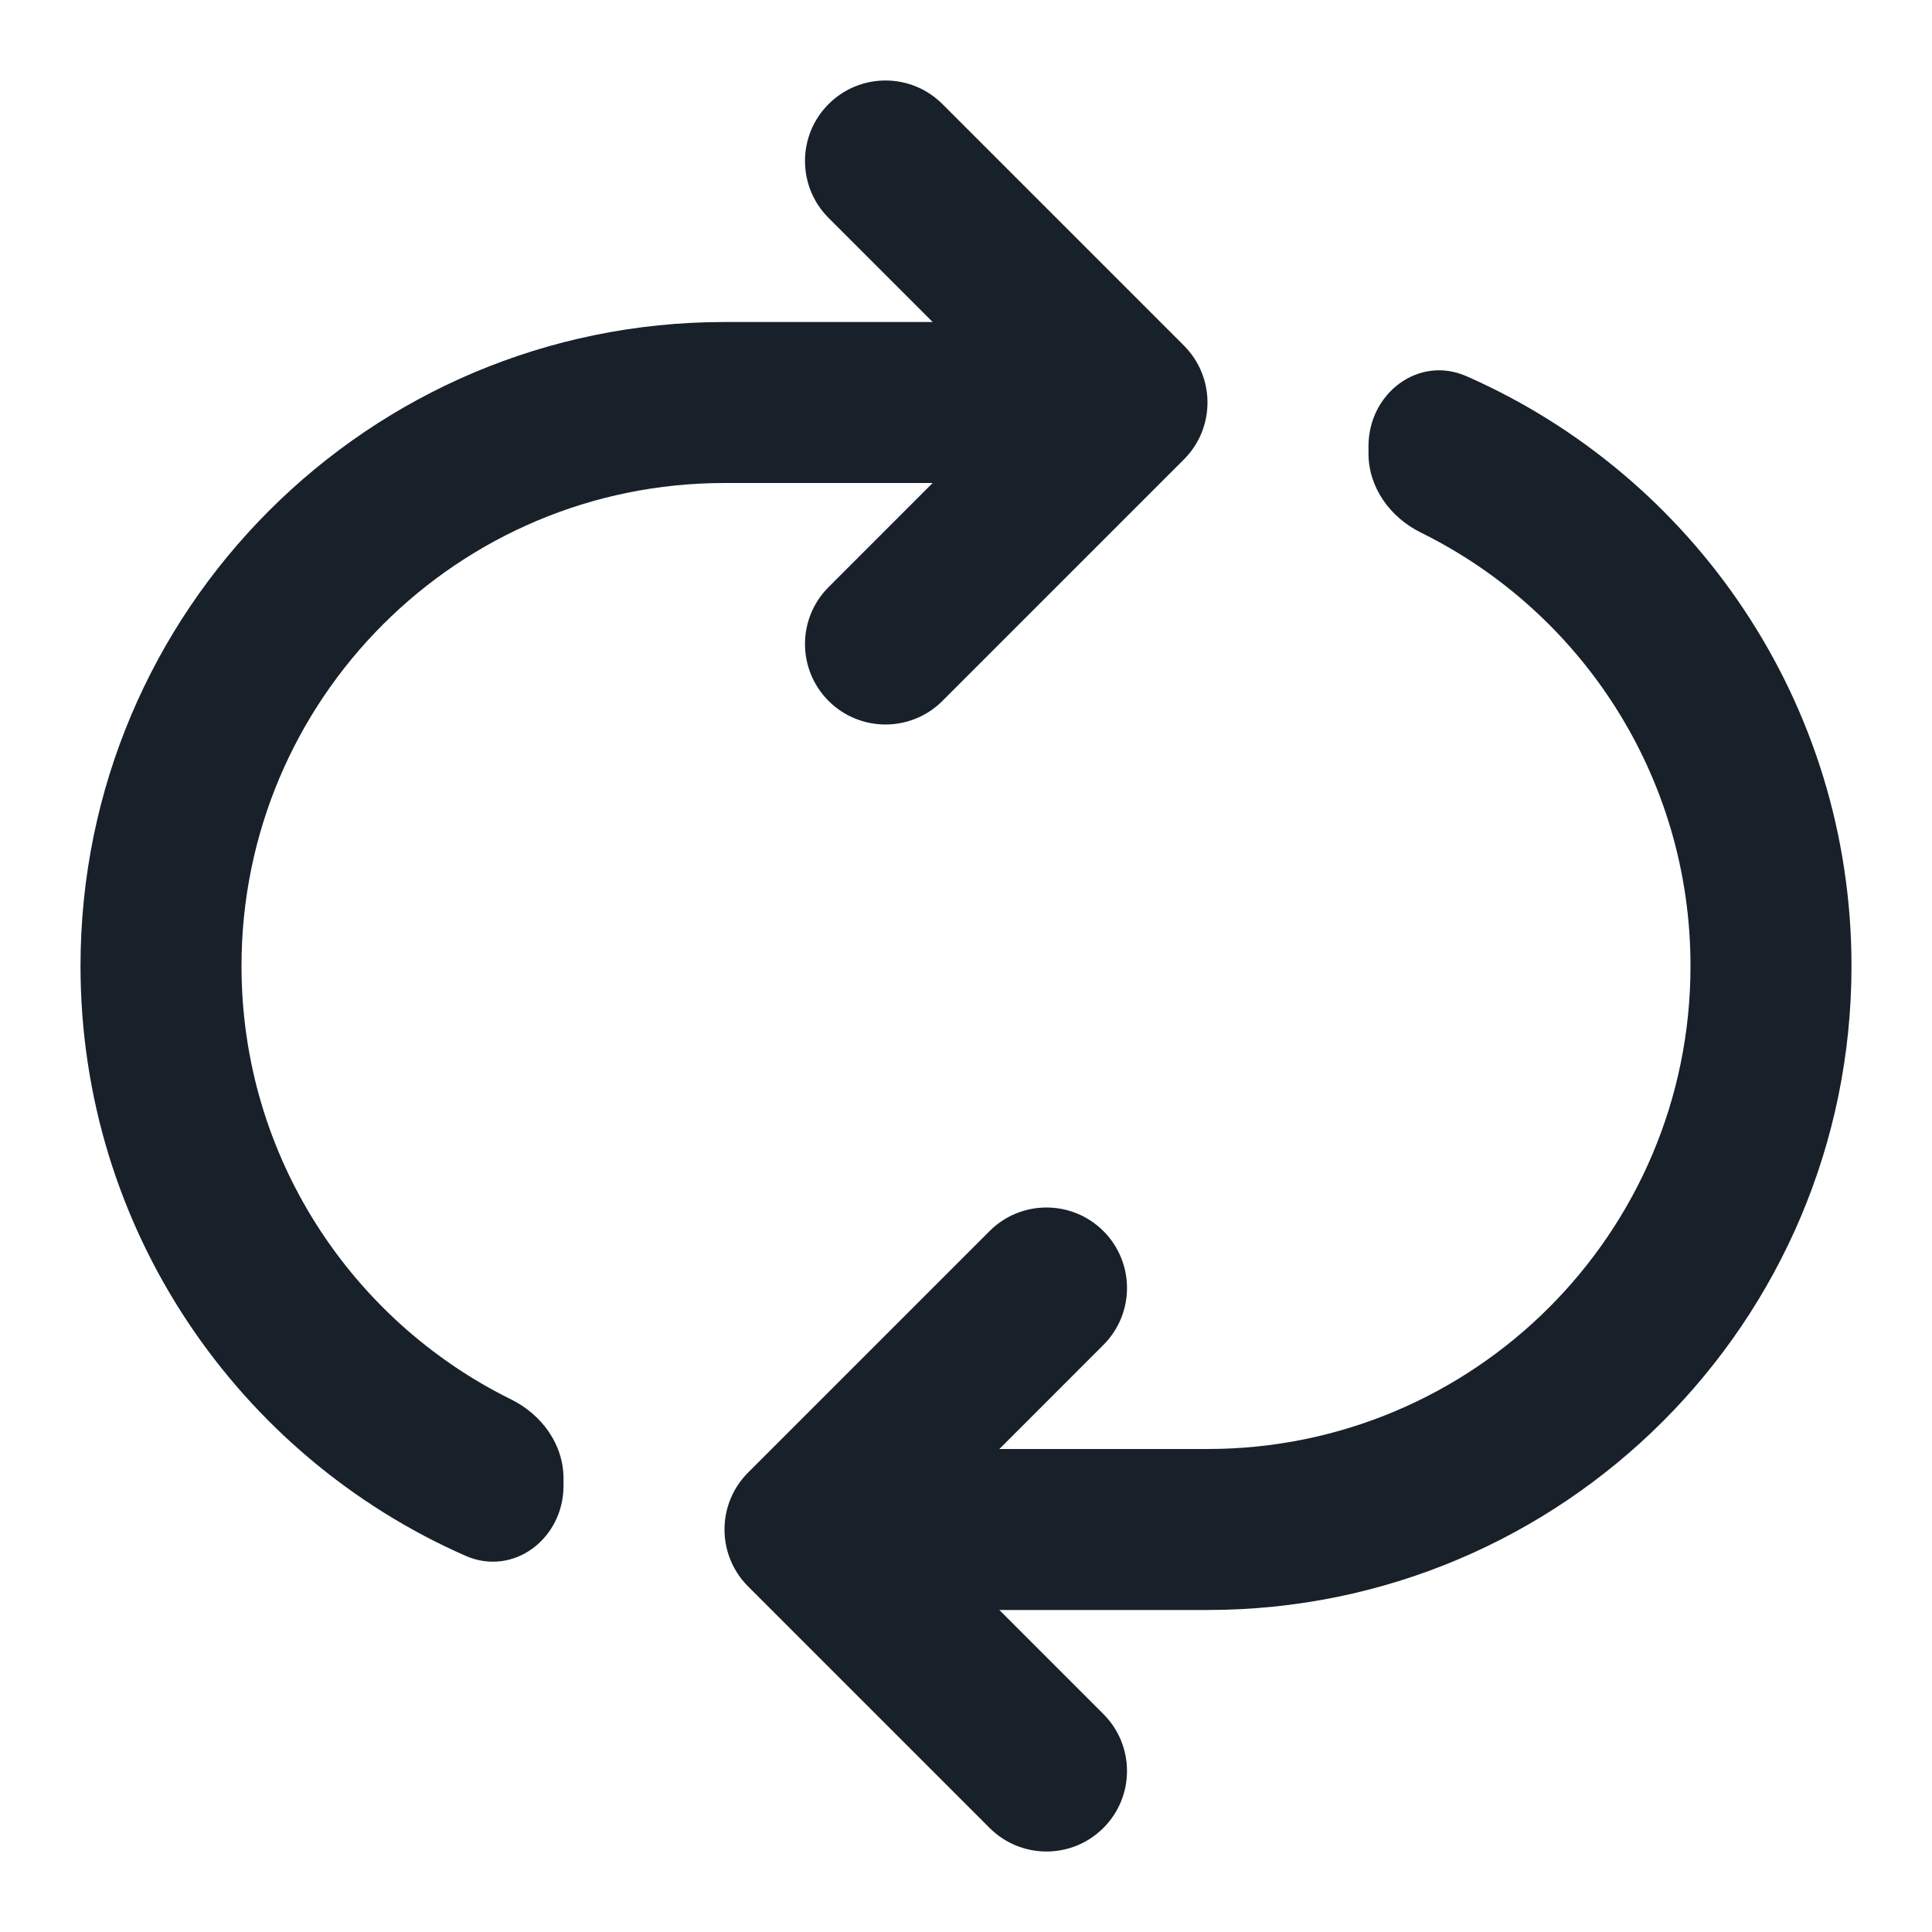 <svg width="64" height="64" viewBox="0 0 64 64" fill="none" xmlns="http://www.w3.org/2000/svg">
<path fill-rule="evenodd" clip-rule="evenodd" d="M27.448 3.448C28.489 2.406 30.178 2.406 31.219 3.448L39.219 11.448C40.26 12.489 40.26 14.178 39.219 15.219L31.219 23.219C30.178 24.26 28.489 24.26 27.448 23.219C26.406 22.178 26.406 20.489 27.448 19.448L30.895 16H24C15.164 16 8 23.163 8 32C8 38.298 11.639 43.747 16.93 46.357C17.944 46.857 18.667 47.845 18.667 48.975V49.221C18.667 50.964 17.014 52.239 15.419 51.537C7.91 48.235 2.667 40.73 2.667 32C2.667 20.218 12.218 10.667 24 10.667H30.895L27.448 7.219C26.406 6.178 26.406 4.489 27.448 3.448ZM33.105 53.333L36.552 56.781C37.594 57.822 37.594 59.511 36.552 60.552C35.511 61.594 33.822 61.594 32.781 60.552L24.781 52.552C23.74 51.511 23.74 49.822 24.781 48.781L32.781 40.781C33.822 39.74 35.511 39.74 36.552 40.781C37.594 41.822 37.594 43.511 36.552 44.552L33.105 48H40C48.837 48 56 40.837 56 32C56 25.702 52.361 20.253 47.07 17.643C46.057 17.143 45.333 16.155 45.333 15.025V14.779C45.333 13.036 46.986 11.761 48.581 12.463C56.09 15.765 61.333 23.27 61.333 32C61.333 43.782 51.782 53.333 40 53.333H33.105Z" fill="#18202A"/>
</svg>

